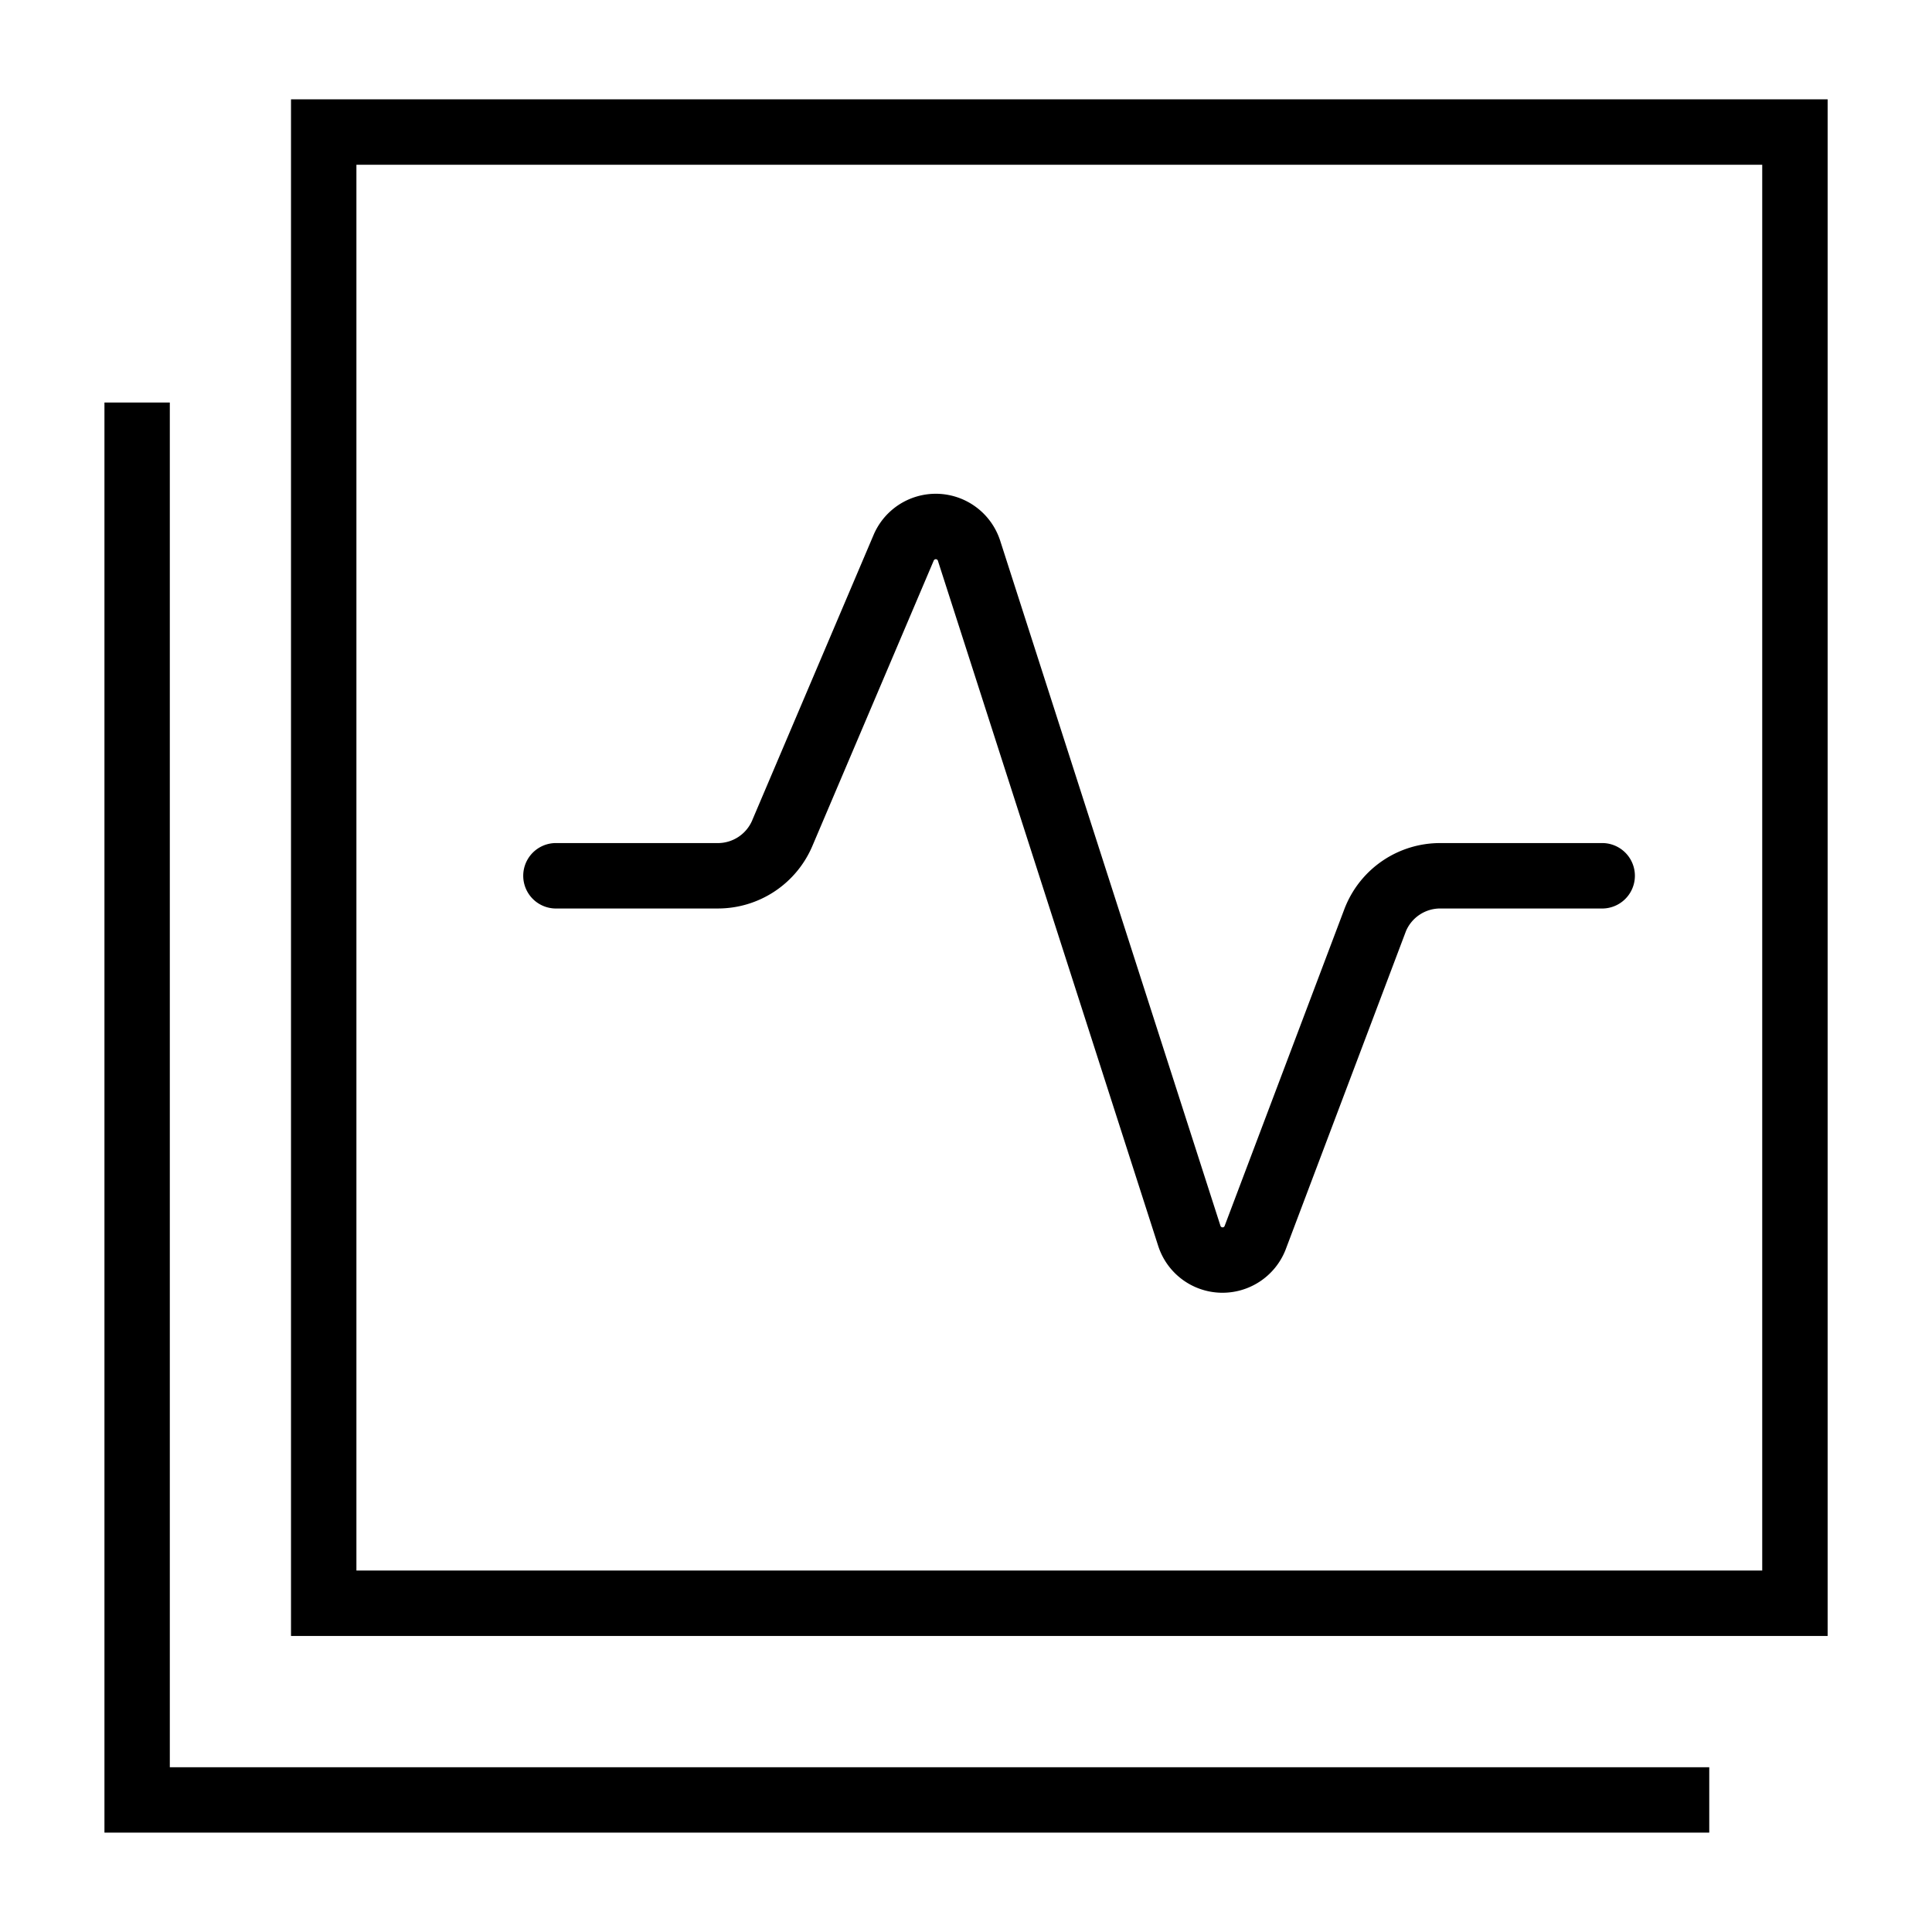 <svg viewBox="0 0 48 48" xmlns="http://www.w3.org/2000/svg" xml:space="preserve" style="fill-rule:evenodd;clip-rule:evenodd;stroke-linejoin:round;stroke-miterlimit:2"><path d="M.815 8.234h1.624V42.14h38.247v1.624H.815V8.234Zm11.189 12.57a.813.813 0 0 1 0-1.625h4.053a.928.928 0 0 0 .853-.568l.002-.006 3.011-7.08a1.679 1.679 0 0 1 2.549-.692c.273.203.478.484.588.806l.005.014s5.477 17.038 5.48 17.044a.046.046 0 0 0 .016.018c.009.007.02.011.031.011a.054.054 0 0 0 .033-.008.059.059 0 0 0 .018-.02l2.995-7.925.011-.025a2.542 2.542 0 0 1 2.353-1.569h4.052a.813.813 0 0 1 0 1.625h-4.052a.926.926 0 0 0-.85.559l-2.998 7.934a1.684 1.684 0 0 1-1.621 1.053 1.677 1.677 0 0 1-1.529-1.136l-.005-.014s-5.477-17.038-5.48-17.044a.058.058 0 0 0-.016-.019.068.068 0 0 0-.031-.011.057.057 0 0 0-.032.009.051.051 0 0 0-.022.026l-3.008 7.074a2.55 2.55 0 0 1-2.354 1.569h-4.052Zm31.623 18.074H5.45V.701h38.177v38.177ZM42.002 2.326H7.075v34.927h34.927V2.326Z" style="fill:currentColor" transform="translate(1.78 1.767)"/><path style="fill:none" d="M-.029.004h46.572v44.381H-.029z" transform="matrix(1.031 0 0 1.082 .03 -.004)"/></svg>

